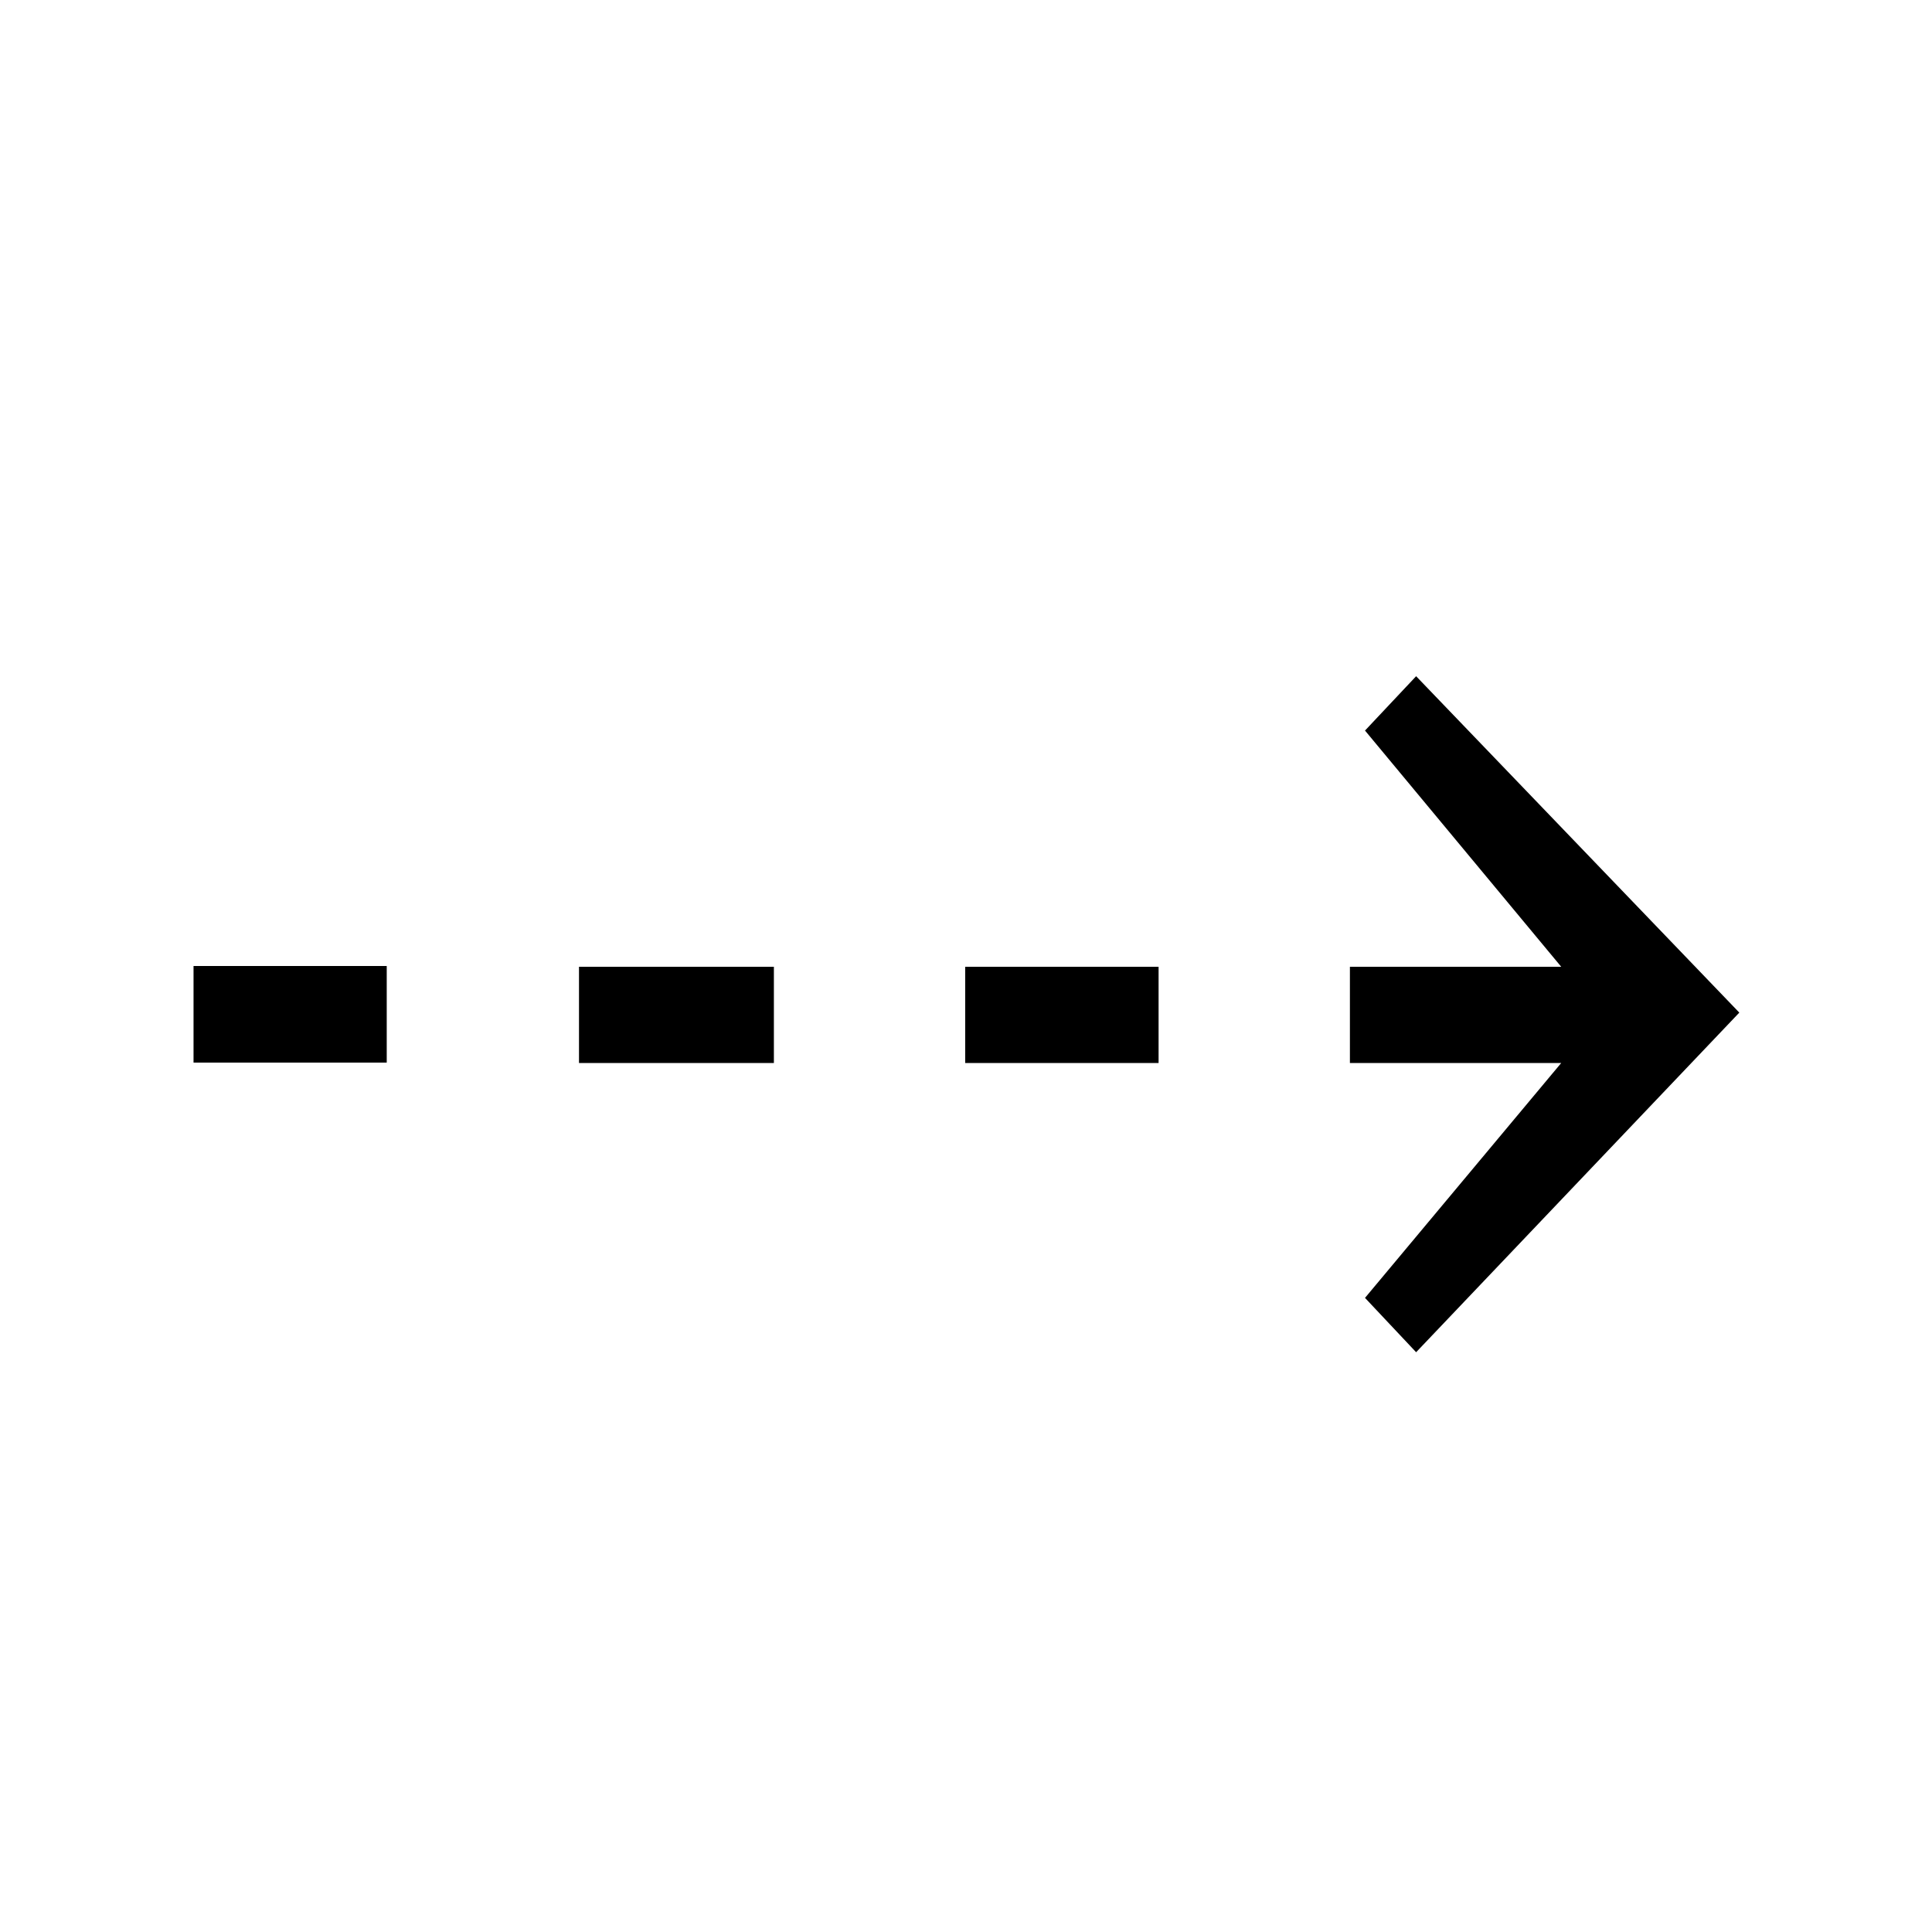 <?xml version="1.0" encoding="UTF-8" standalone="no"?>
<svg
   xmlns:dc="http://purl.org/dc/elements/1.1/"
   xmlns:cc="http://creativecommons.org/ns#"
   xmlns:rdf="http://www.w3.org/1999/02/22-rdf-syntax-ns#"
   xmlns:svg="http://www.w3.org/2000/svg"
   xmlns="http://www.w3.org/2000/svg"
   version="1.0"
   width="128"
   height="128"
   id="svg2">
  <defs
     id="defs4" />
  <path
     id="g1-99"
     d="m 93.822,44.801 21.412,22.287 -21.412,22.5 -3.387,-3.6 13,-15.562 -14,0 0,-6.375 14,0 -13,-15.65 3.387,-3.6 z m -68.2,19.2 0,6.4 -12.8,0 0,-6.4 12.8,0 z m 51.137,0.05 0,6.375 -12.813,0 0,-6.375 12.813,0 z m -25.487,0 0,6.375 -12.912,0 0,-6.375 12.912,0 z" />
</svg>
